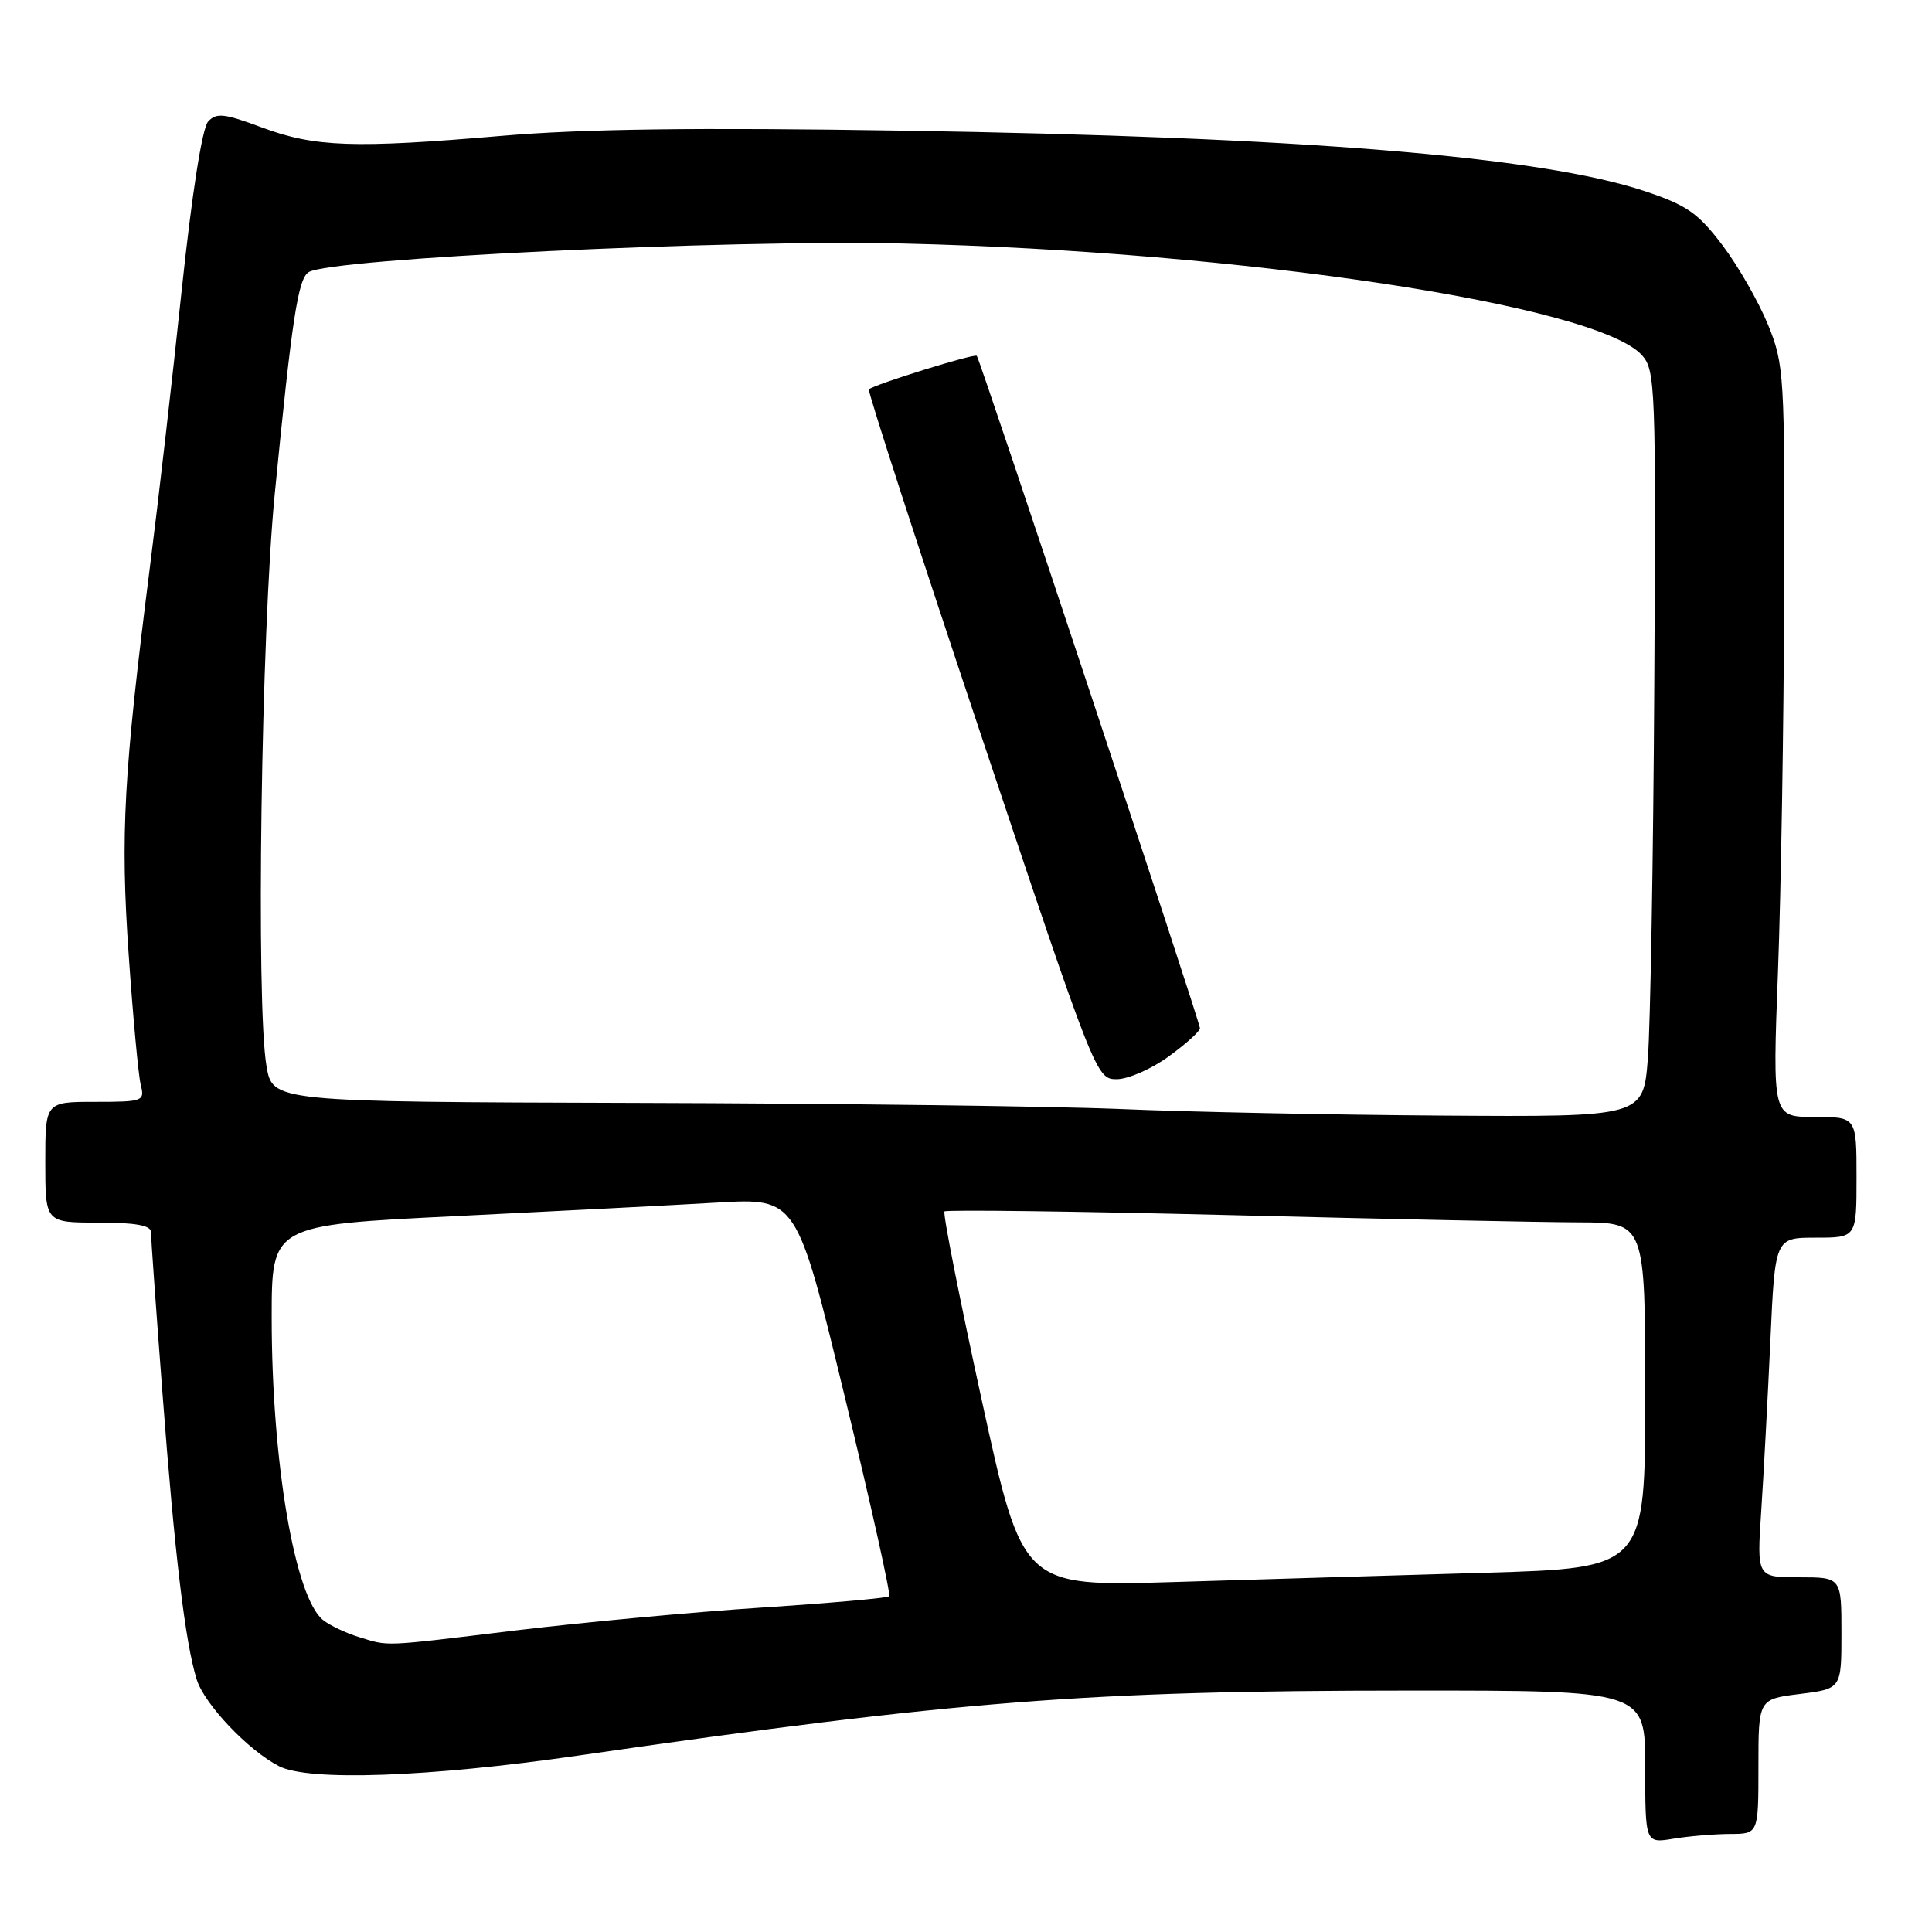 <?xml version="1.0" encoding="UTF-8" standalone="no"?>
<!DOCTYPE svg PUBLIC "-//W3C//DTD SVG 1.1//EN" "http://www.w3.org/Graphics/SVG/1.1/DTD/svg11.dtd" >
<svg xmlns="http://www.w3.org/2000/svg" xmlns:xlink="http://www.w3.org/1999/xlink" version="1.1" viewBox="0 0 256 256">
 <g >
 <path fill="currentColor"
d=" M 229.25 243.01 C 233.00 243.00 233.00 243.00 233.00 234.07 C 233.00 225.14 233.00 225.14 238.50 224.46 C 244.00 223.77 244.00 223.77 244.00 216.38 C 244.00 209.00 244.00 209.00 238.39 209.00 C 232.79 209.00 232.79 209.00 233.37 200.25 C 233.69 195.44 234.23 185.31 234.58 177.75 C 235.20 164.00 235.20 164.00 240.60 164.00 C 246.00 164.00 246.00 164.00 246.00 156.00 C 246.00 148.00 246.00 148.00 240.43 148.00 C 234.86 148.00 234.86 148.00 235.59 128.75 C 235.99 118.16 236.36 95.78 236.41 79.00 C 236.50 49.59 236.42 48.30 234.26 43.00 C 233.02 39.98 230.32 35.25 228.24 32.50 C 225.01 28.23 223.52 27.19 217.98 25.34 C 204.18 20.73 172.35 18.14 119.49 17.31 C 92.32 16.88 77.21 17.08 66.49 18.00 C 46.88 19.68 41.69 19.50 34.68 16.88 C 29.72 15.03 28.68 14.91 27.58 16.10 C 26.79 16.96 25.43 25.66 24.07 38.50 C 22.86 50.05 20.97 66.47 19.88 75.00 C 16.38 102.57 15.94 110.53 17.05 126.50 C 17.62 134.75 18.34 142.51 18.65 143.75 C 19.20 145.91 18.96 146.00 12.61 146.00 C 6.00 146.00 6.00 146.00 6.00 154.00 C 6.00 162.00 6.00 162.00 13.00 162.00 C 17.93 162.00 20.00 162.37 20.00 163.25 C 20.00 163.94 20.68 173.50 21.52 184.50 C 23.14 205.96 24.54 217.67 26.07 222.56 C 27.10 225.83 32.90 231.94 36.97 234.03 C 40.89 236.05 56.74 235.49 76.50 232.64 C 126.91 225.36 144.03 224.02 186.75 224.01 C 218.00 224.00 218.00 224.00 218.00 234.13 C 218.00 244.26 218.00 244.26 221.75 243.64 C 223.81 243.30 227.19 243.02 229.25 243.01 Z  M 47.50 216.90 C 45.85 216.39 43.75 215.40 42.84 214.69 C 39.08 211.79 36.00 193.73 36.00 174.60 C 36.00 162.34 36.00 162.34 60.25 161.15 C 73.59 160.49 89.24 159.69 95.03 159.35 C 105.56 158.74 105.56 158.74 111.90 184.92 C 115.39 199.31 118.05 211.28 117.82 211.51 C 117.58 211.75 109.99 212.42 100.95 213.01 C 91.90 213.60 77.22 214.97 68.32 216.04 C 50.36 218.22 51.62 218.16 47.50 216.90 Z  M 130.10 185.59 C 127.14 172.04 124.91 160.76 125.15 160.52 C 125.39 160.28 142.44 160.50 163.04 161.01 C 183.64 161.53 204.44 161.96 209.25 161.97 C 218.00 162.00 218.00 162.00 218.00 184.88 C 218.00 207.77 218.00 207.77 196.75 208.40 C 185.06 208.74 166.50 209.29 155.49 209.63 C 135.49 210.23 135.49 210.23 130.10 185.59 Z  M 148.50 146.95 C 139.70 146.58 110.82 146.21 84.31 146.14 C 36.12 146.00 36.12 146.00 35.31 141.25 C 33.90 133.00 34.61 83.84 36.40 65.50 C 38.68 42.26 39.49 36.93 40.90 36.06 C 43.85 34.24 96.18 31.72 119.74 32.27 C 164.52 33.31 211.55 40.42 217.56 47.06 C 219.35 49.05 219.43 51.20 219.20 90.82 C 219.07 113.75 218.68 135.99 218.35 140.25 C 217.74 148.00 217.74 148.00 191.12 147.82 C 176.48 147.72 157.30 147.33 148.50 146.95 Z  M 154.85 139.99 C 157.13 138.34 159.00 136.65 159.00 136.24 C 159.00 135.40 129.89 47.69 129.43 47.15 C 129.14 46.81 115.91 50.92 115.13 51.59 C 114.93 51.76 121.62 72.40 130.01 97.45 C 145.13 142.65 145.27 143.00 147.97 143.00 C 149.47 143.00 152.57 141.65 154.85 139.99 Z "/>
</g>
</svg>